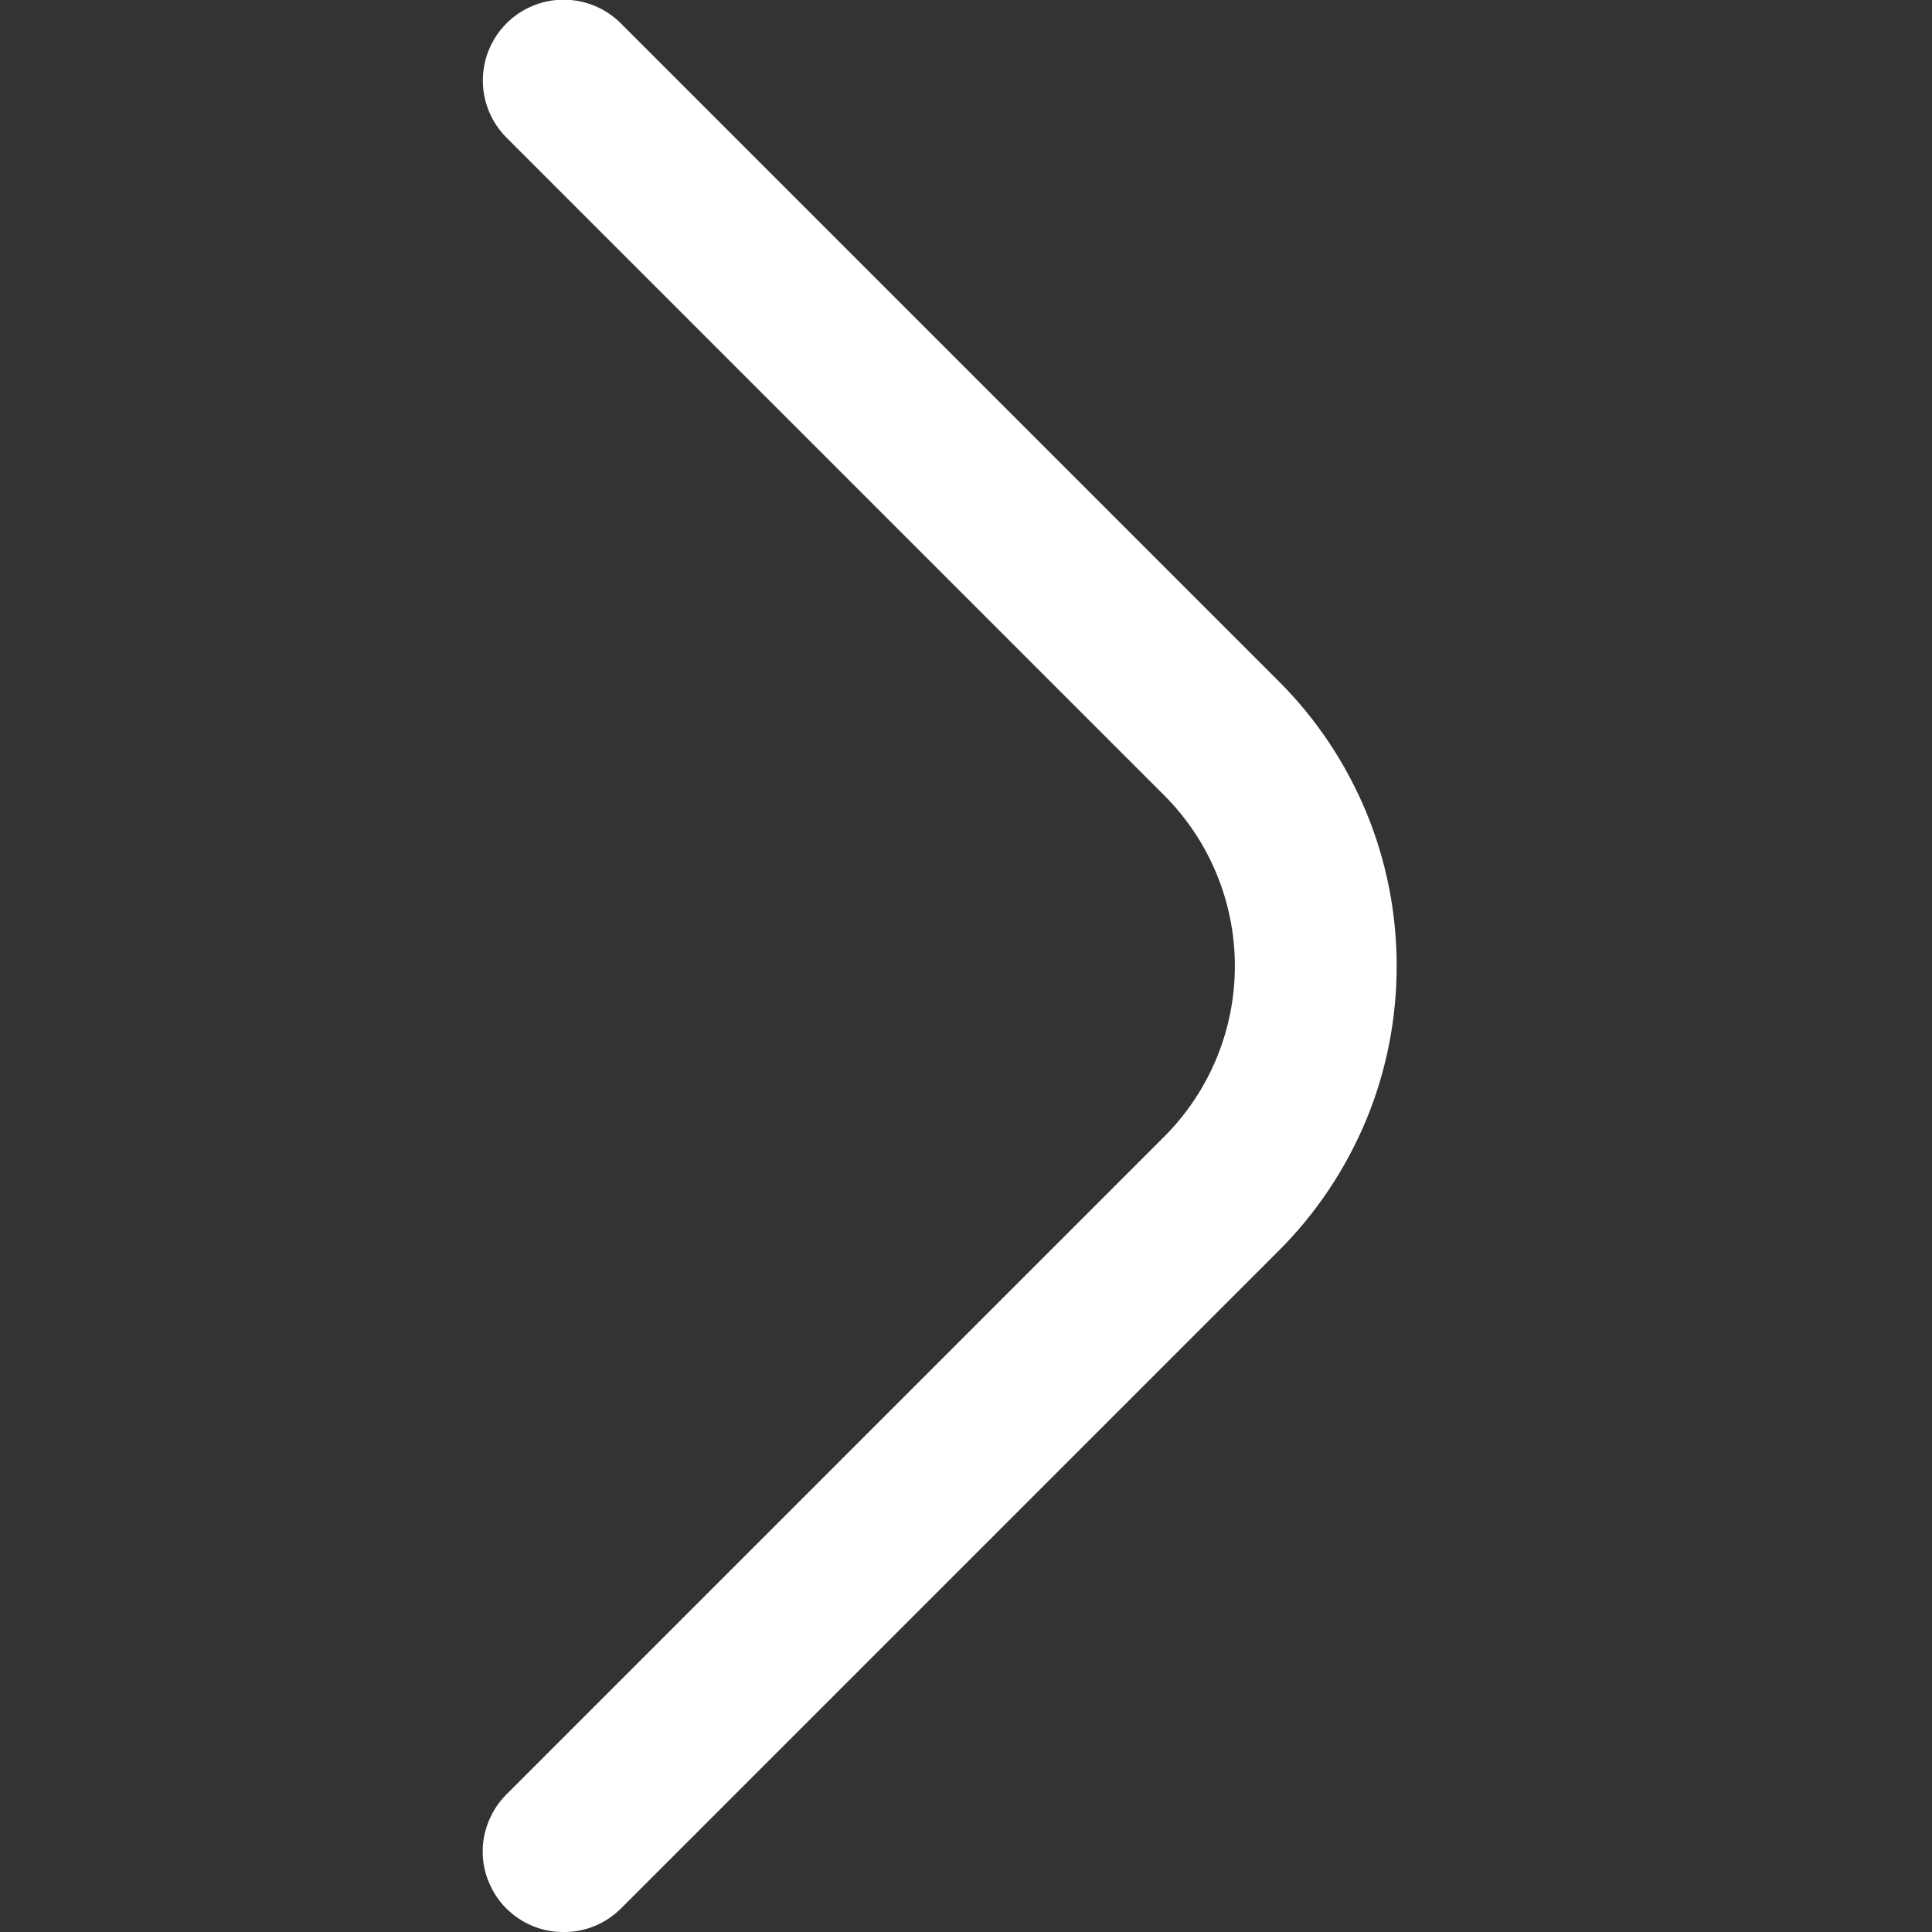 <svg width="12" height="12" viewBox="0 0 12 12" fill="none" xmlns="http://www.w3.org/2000/svg">
<rect x="0" y="0" width="12" height="12" fill="#333333" stroke="none"/>
<g clip-path="url(#clip0_2438_909)">
<path d="M3.501 12C3.435 12.001 3.37 11.988 3.309 11.963C3.248 11.938 3.193 11.901 3.146 11.855C3.099 11.809 3.062 11.753 3.037 11.692C3.011 11.632 2.998 11.566 2.998 11.5C2.998 11.434 3.011 11.369 3.037 11.308C3.062 11.247 3.099 11.192 3.146 11.145L7.231 7.06C7.512 6.779 7.67 6.398 7.67 6C7.67 5.603 7.512 5.221 7.231 4.94L3.146 0.855C3.052 0.761 2.999 0.633 2.999 0.5C2.999 0.367 3.052 0.239 3.146 0.145C3.24 0.051 3.368 -0.002 3.501 -0.002C3.634 -0.002 3.762 0.051 3.856 0.145L7.941 4.23C8.174 4.462 8.358 4.738 8.485 5.042C8.611 5.346 8.675 5.671 8.675 6C8.675 6.329 8.611 6.655 8.485 6.958C8.358 7.262 8.174 7.538 7.941 7.77L3.856 11.855C3.809 11.901 3.754 11.938 3.693 11.963C3.632 11.988 3.567 12.001 3.501 12Z" fill="white"/>
</g>
<defs>
<clipPath id="clip0_2438_909">
<rect width="12" height="12" fill="white"/>
</clipPath>
</defs>
</svg>
